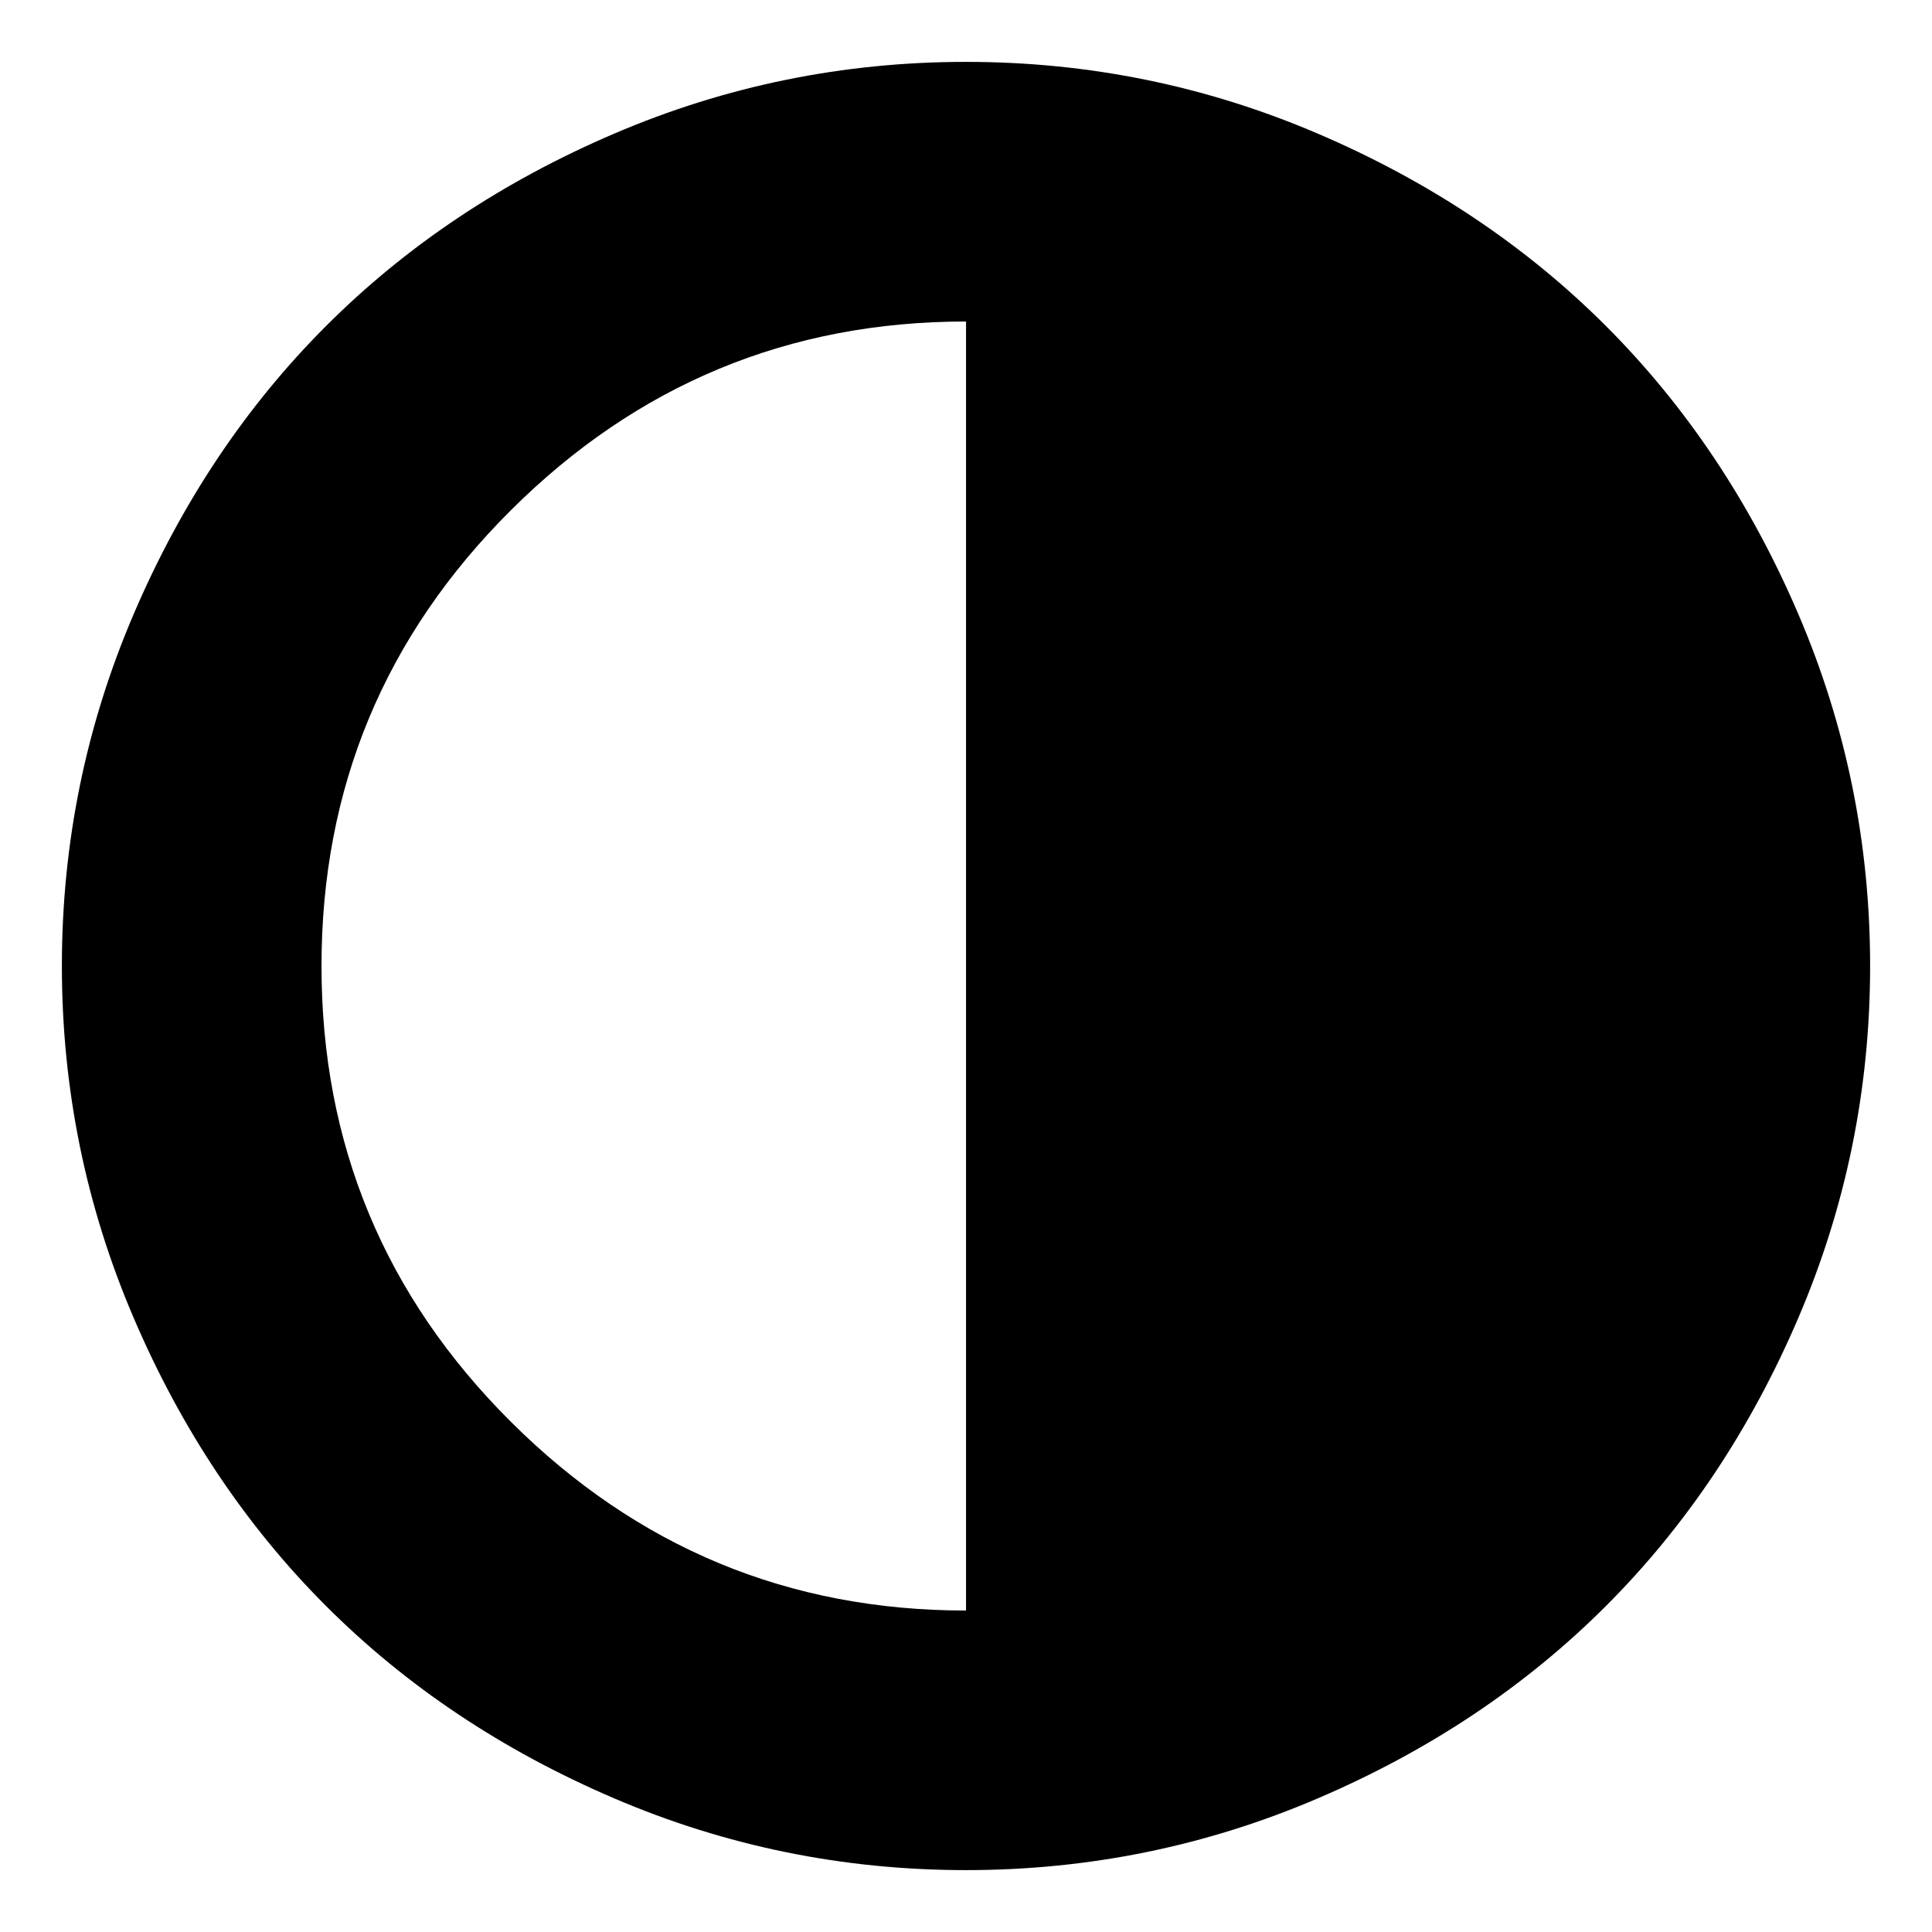<svg xmlns="http://www.w3.org/2000/svg" viewBox="0 0 100 100">
  <path fill="#000000" d="M3.203,50c0-6.354,1.236-12.422,3.711-18.203c2.474-5.781,5.794-10.755,9.961-14.922
	c4.166-4.167,9.141-7.487,14.922-9.961C37.578,4.44,43.646,3.203,50,3.203c6.354,0,12.422,1.237,18.203,3.711
	c5.781,2.474,10.755,5.794,14.922,9.961c4.166,4.167,7.486,9.141,9.961,14.922c2.474,5.781,3.711,11.85,3.711,18.203
	s-1.237,12.422-3.711,18.203c-2.475,5.781-5.795,10.756-9.961,14.922c-4.167,4.167-9.141,7.487-14.922,9.961
	c-5.781,2.475-11.85,3.711-18.203,3.711c-6.354,0-12.422-1.236-18.203-3.711c-5.781-2.474-10.756-5.794-14.922-9.961
	c-4.167-4.166-7.487-9.141-9.961-14.922C4.439,62.422,3.203,56.354,3.203,50z M16.641,50c0,9.219,3.269,17.084,9.805,23.594
	c6.537,6.512,14.389,9.767,23.556,9.767V16.641c-9.167,0-17.019,3.255-23.556,9.766C19.909,32.918,16.641,40.783,16.641,50
	L16.641,50z"/>
</svg>
